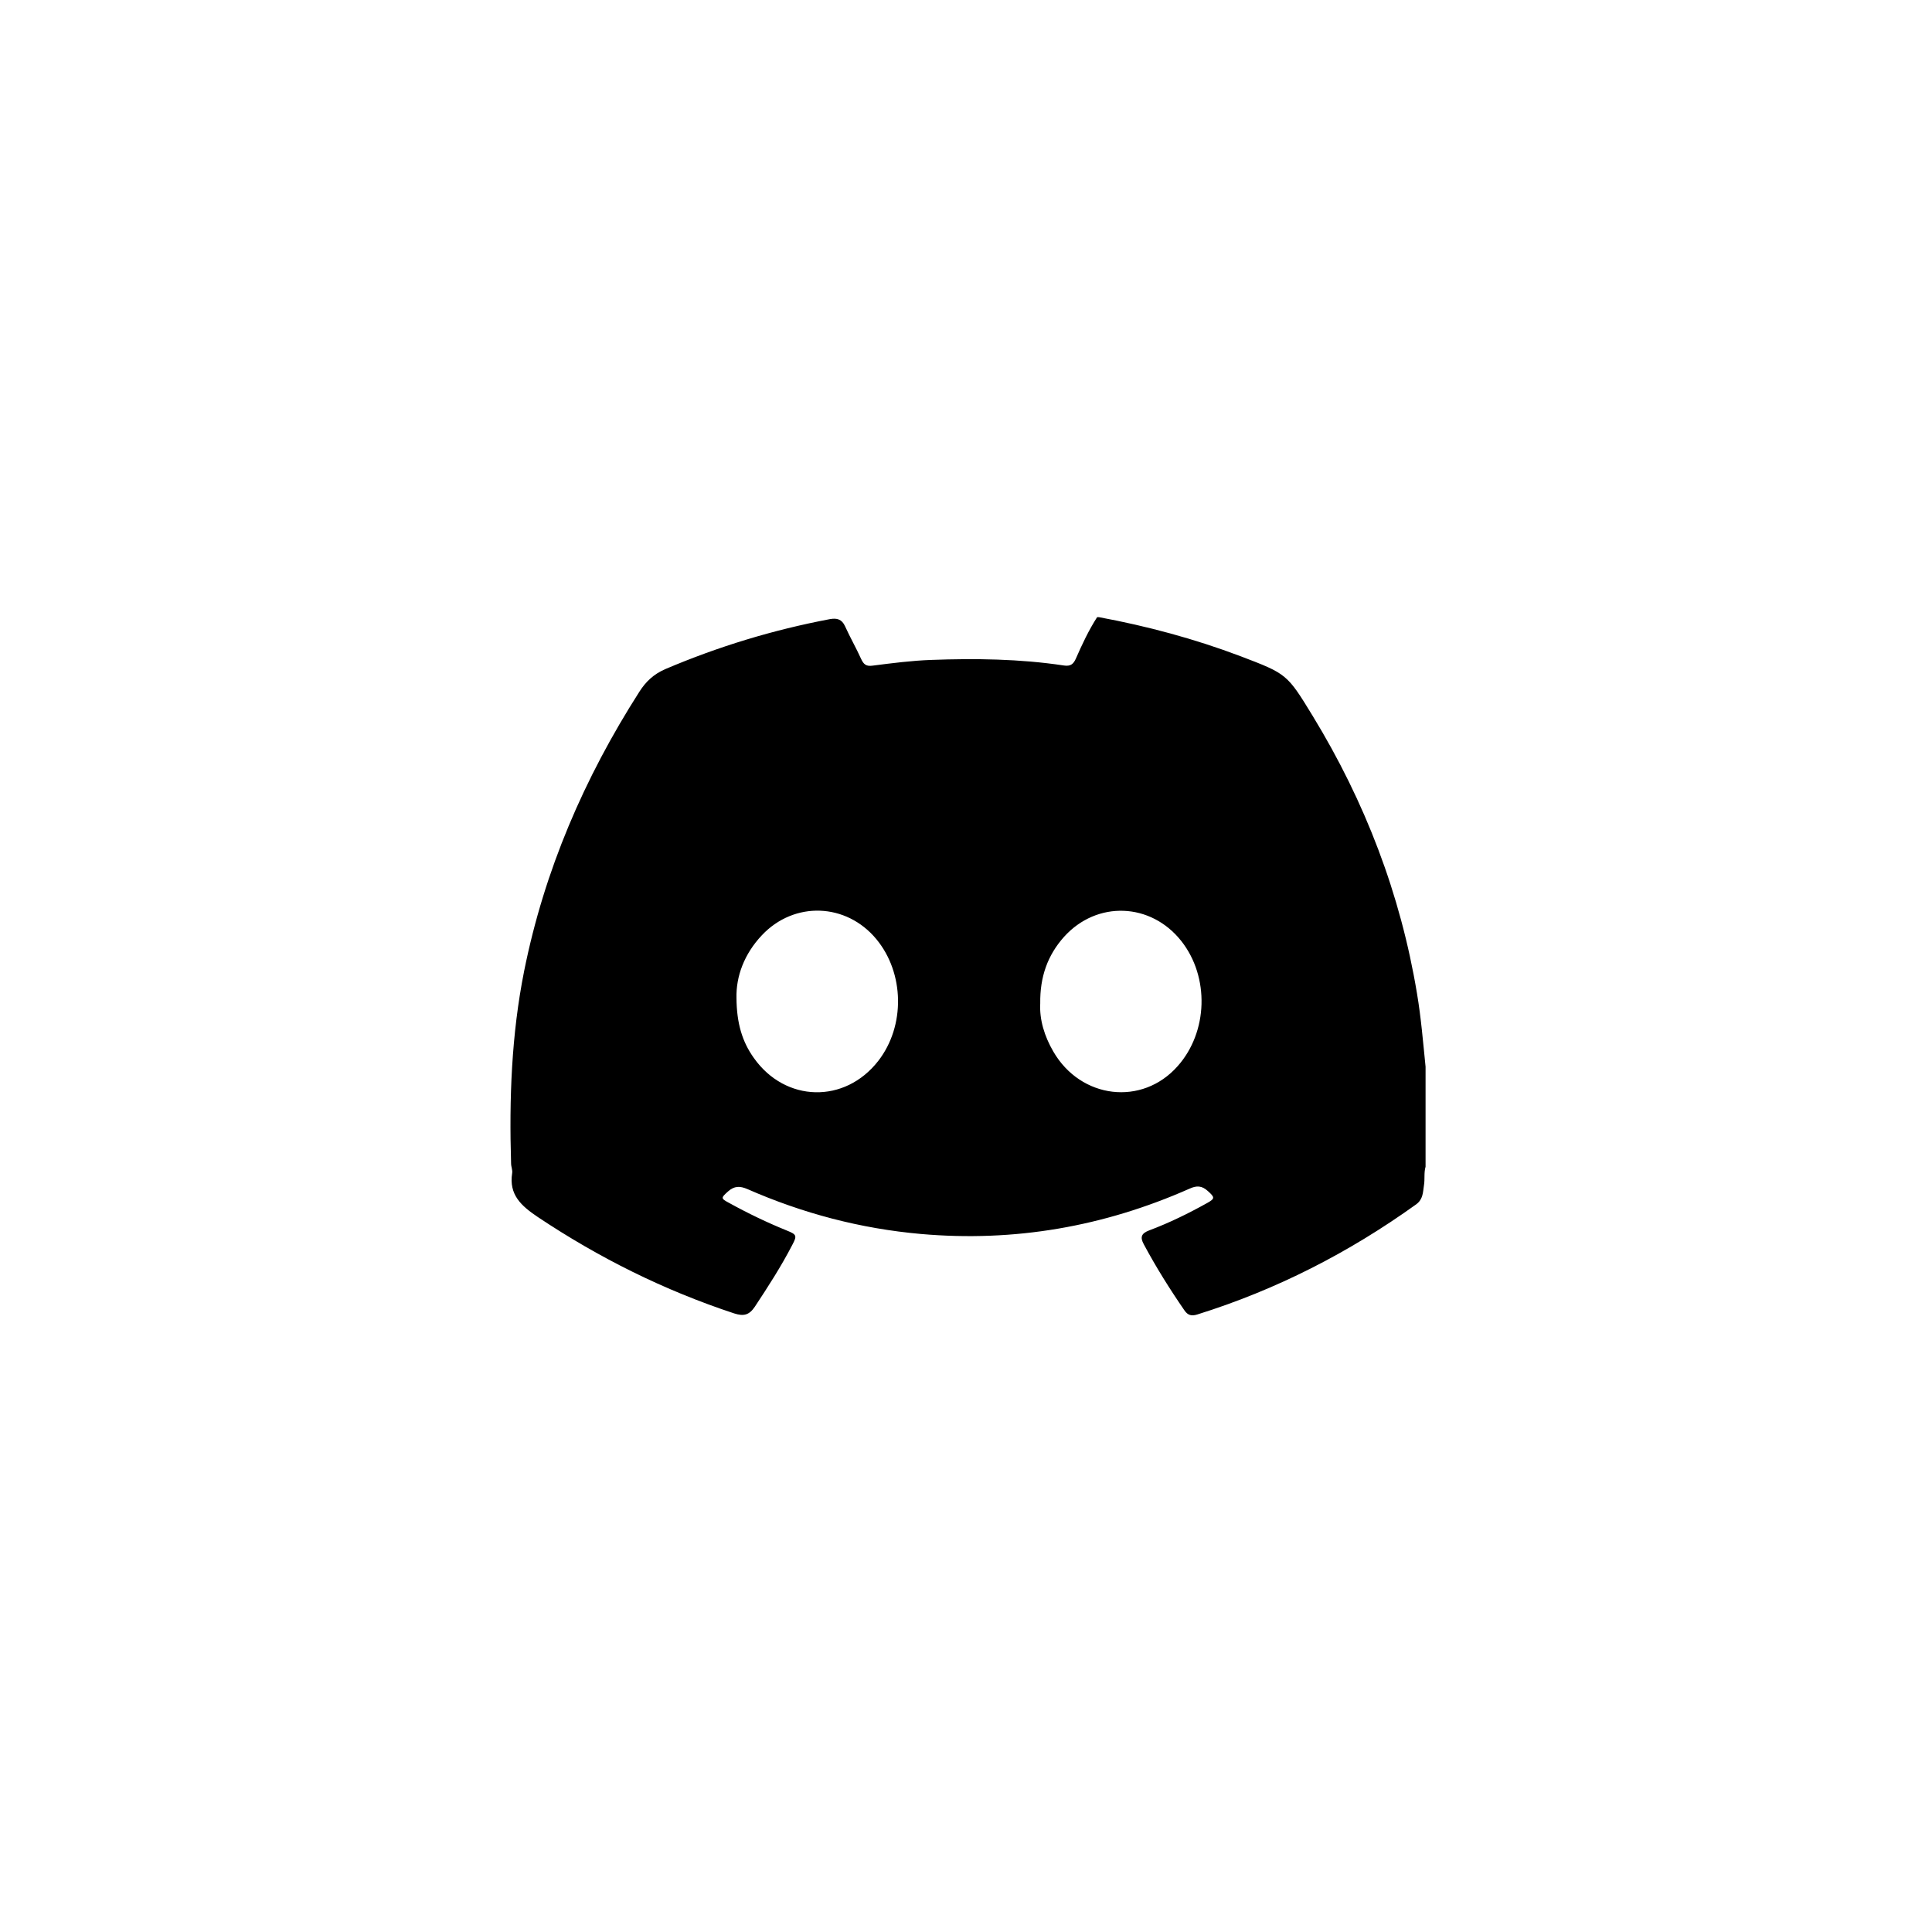 <?xml version="1.0" encoding="utf-8"?>
<!-- Generator: Adobe Illustrator 26.2.1, SVG Export Plug-In . SVG Version: 6.00 Build 0)  -->
<svg version="1.1" id="Capa_1" xmlns="http://www.w3.org/2000/svg" xmlns:xlink="http://www.w3.org/1999/xlink" x="0px" y="0px"
	 viewBox="0 0 1080 1080" style="enable-background:new 0 0 1080 1080;" xml:space="preserve">
<style type="text/css">
	.st0{fill:#A8A3B9;}
</style>
<g id="yARn9y.tif">
	<g>
		<path  className="st0" d="M613.3,345c0.3,0,0.7,0,1,0c27,5,53.4,12.1,79.1,21.8c25.9,9.9,26,9.8,40.4,33.4
			c29.3,48,49.1,99.6,58.3,155.1c2.3,13.6,3.4,27.3,4.8,41c0,18.6,0,37.2,0,55.9c-1,3.4-0.3,7-0.9,10.4c-0.6,3.8-0.4,7.7-4.3,10.6
			c-37.6,27-78.2,47.8-122.4,61.6c-3.2,1-5.3,0.5-7.2-2.3c-8.2-11.9-15.9-24.2-22.7-36.9c-2.3-4.2-1.2-6.2,3-7.8
			c11.2-4.2,22-9.5,32.4-15.3c4.5-2.5,4.3-3.2,0.4-6.7c-3.3-3-6.2-3.2-10.3-1.3c-47.9,21.2-97.8,29.9-150.1,25.3
			c-33.8-3-66-11.5-97-25.1c-4.2-1.8-7.3-1.8-10.8,1.3c-4,3.6-4.2,3.9,0.5,6.4c10.5,5.8,21.3,11,32.4,15.5c5.5,2.2,5.7,2.9,3,8
			c-6.2,12-13.5,23.3-20.9,34.5c-3.2,4.8-6.3,5.5-11.6,3.8c-39.1-12.9-75.5-31-109.8-53.9c-9.2-6.2-16.2-12.4-14.3-24.5
			c0.3-1.7-0.6-3.6-0.6-5.4c-1.1-36.1,0.2-72,7.3-107.6c11.3-56.3,33.6-107.9,64.4-156.1c3.7-5.8,8.1-9.9,14.6-12.7
			c29.6-12.6,60.2-21.9,91.9-27.9c3.9-0.7,6.7,0,8.5,4c2.8,6.2,6.2,12.1,9,18.3c1.4,3,2.8,4.2,6.4,3.7c10.9-1.4,21.8-2.8,32.7-3.2
			c24.8-0.9,49.5-0.6,74.1,3.1c3.8,0.6,5.4-0.7,6.8-3.8C604.9,360.2,608.6,352.3,613.3,345z M581.5,560.9c-0.5,9,2.3,18.3,7.3,26.9
			c15.4,26.6,49.7,30.6,69.5,8.2c17-19.1,17.9-49.8,2.1-69.9c-17-21.6-47.2-22.8-65.6-2.4C585.6,534,581.3,546.1,581.5,560.9z
			 M411.7,557.9c0.1,14.1,3.2,24.4,9.7,33.5c17.6,24.9,50.9,25.7,69.6,1.6c15.1-19.5,14.6-49-1.1-68c-16.8-20.3-45.9-21.4-64-2.2
			C416,533.3,411.4,545.8,411.7,557.9z"/>
	</g>
</g>
</svg>
